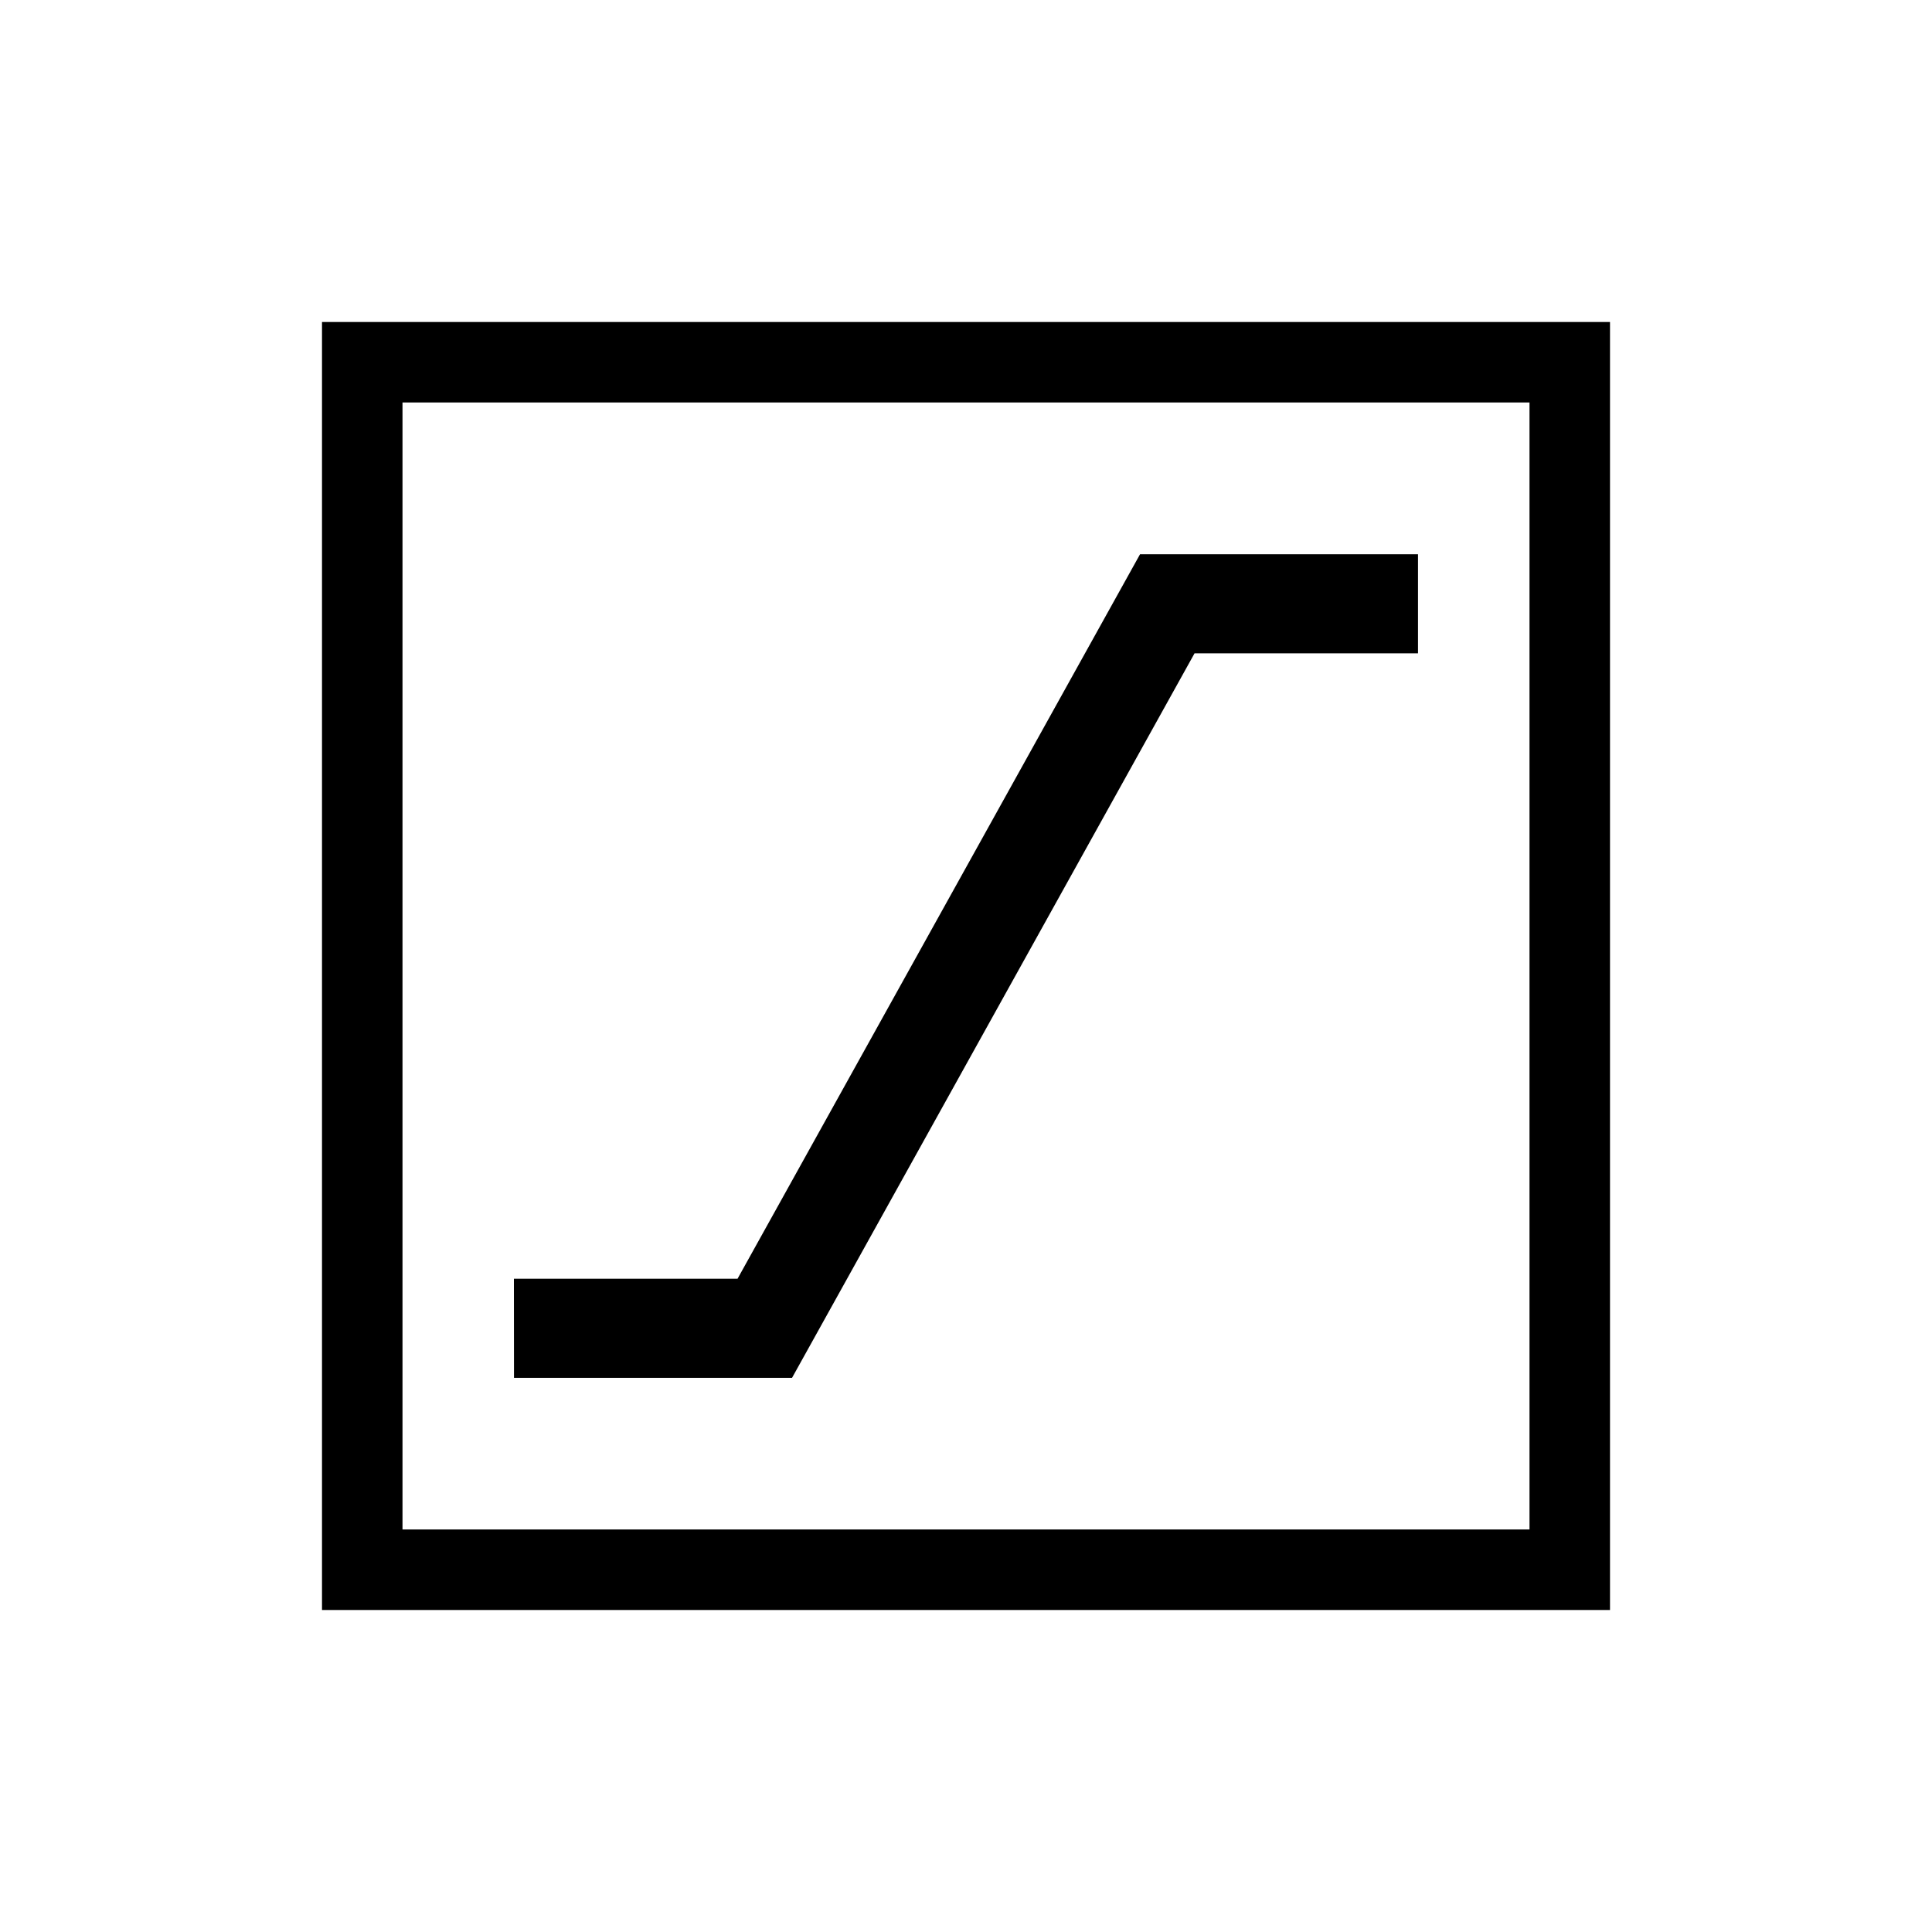 <svg xmlns="http://www.w3.org/2000/svg" width="3em" height="3em" viewBox="0 0 24 24"><path fill="currentColor" d="M6.385 17.116h3.454l5-9h2.776V6.885h-3.453l-5 9H6.384zM4 20V4h16v16zm1-1h14V5H5zm0 0V5z"/></svg>